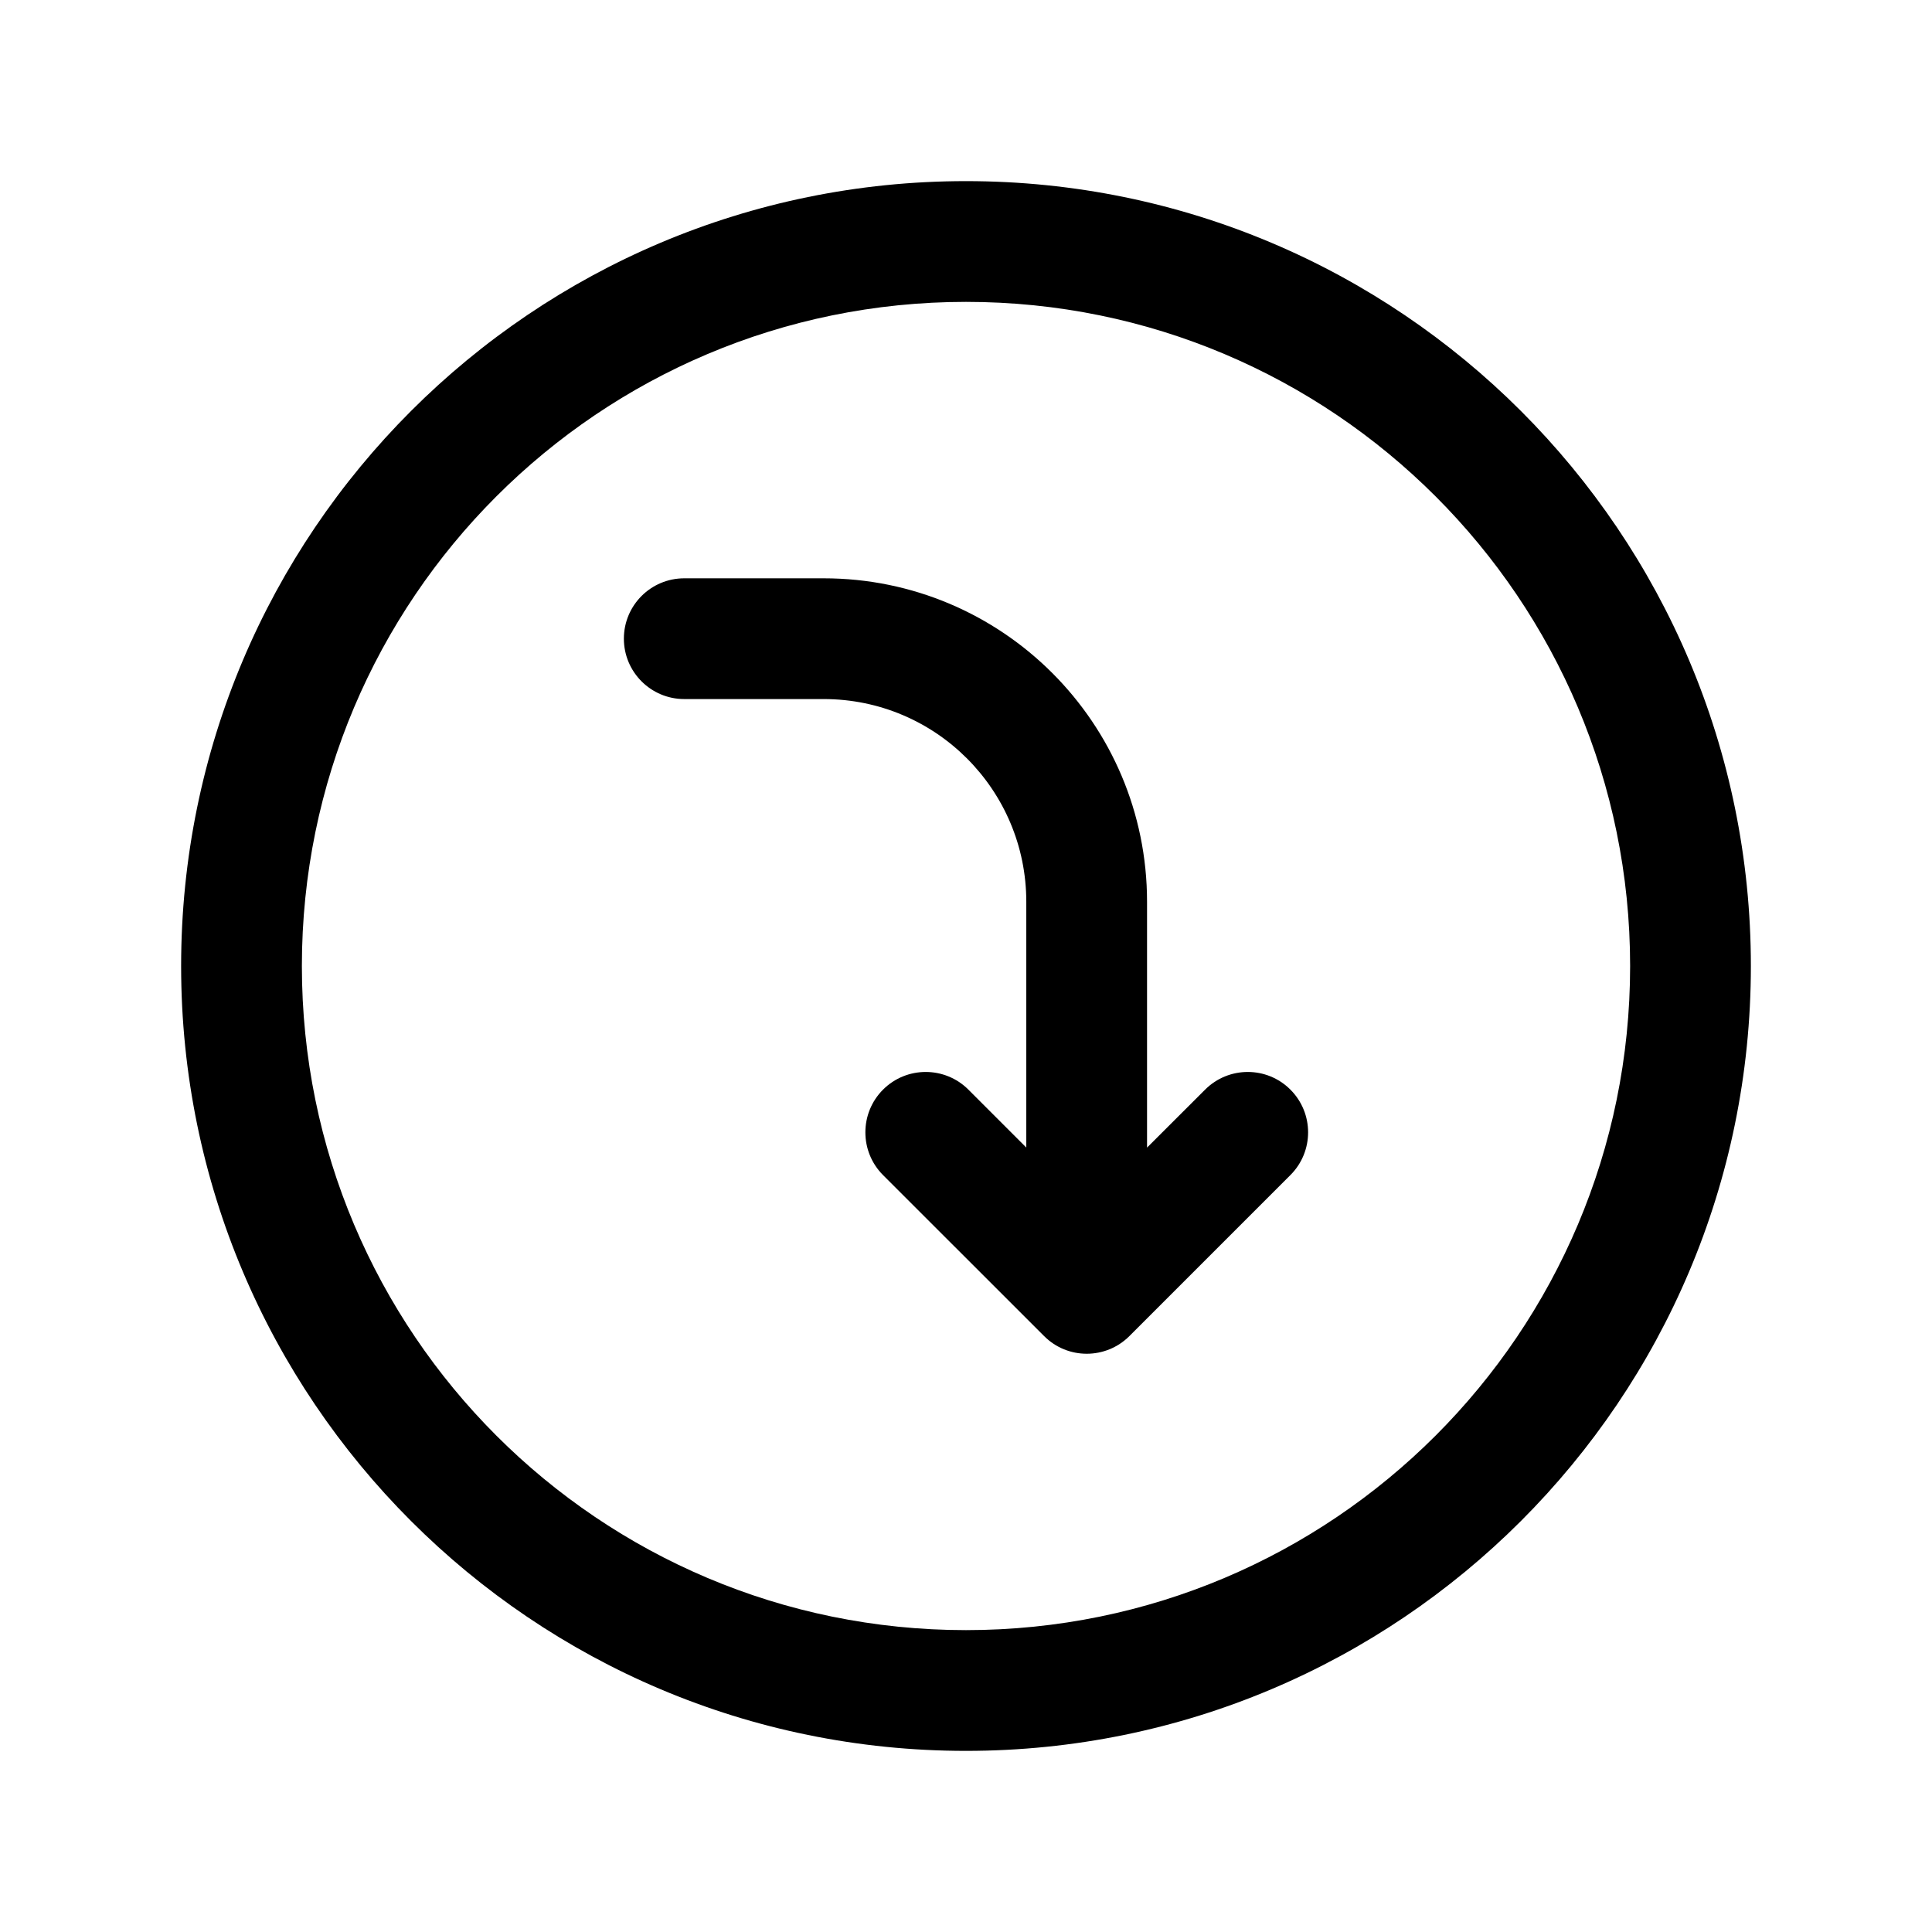 <svg width="24" height="24" viewBox="0 0 24 24" fill="none" xmlns="http://www.w3.org/2000/svg">
<path fill-rule="evenodd" clip-rule="evenodd" d="M7.75 7.934C7.75 7.519 8.086 7.184 8.5 7.184H10.232C12.45 7.184 14.249 8.983 14.249 11.202L14.249 14.256L14.97 13.536C15.263 13.243 15.738 13.243 16.03 13.536C16.323 13.829 16.323 14.304 16.03 14.597L14.03 16.597C13.737 16.89 13.262 16.89 12.97 16.597L10.969 14.597C10.677 14.304 10.677 13.829 10.969 13.536C11.262 13.243 11.737 13.243 12.03 13.536L12.749 14.255L12.749 11.202C12.749 9.811 11.622 8.684 10.232 8.684H8.5C8.086 8.684 7.75 8.348 7.75 7.934Z" fill="black"/>
<path fill-rule="evenodd" clip-rule="evenodd" d="M12 3.75C7.443 3.75 3.75 7.443 3.75 12C3.75 16.557 7.443 20.25 12 20.25C16.556 20.25 20.25 16.557 20.25 12C20.25 7.443 16.556 3.75 12 3.75ZM2.25 12C2.25 6.615 6.615 2.25 12 2.25C17.384 2.25 21.75 6.615 21.75 12C21.75 17.385 17.384 21.75 12 21.75C6.615 21.75 2.25 17.385 2.25 12Z" fill="black"/>
</svg>